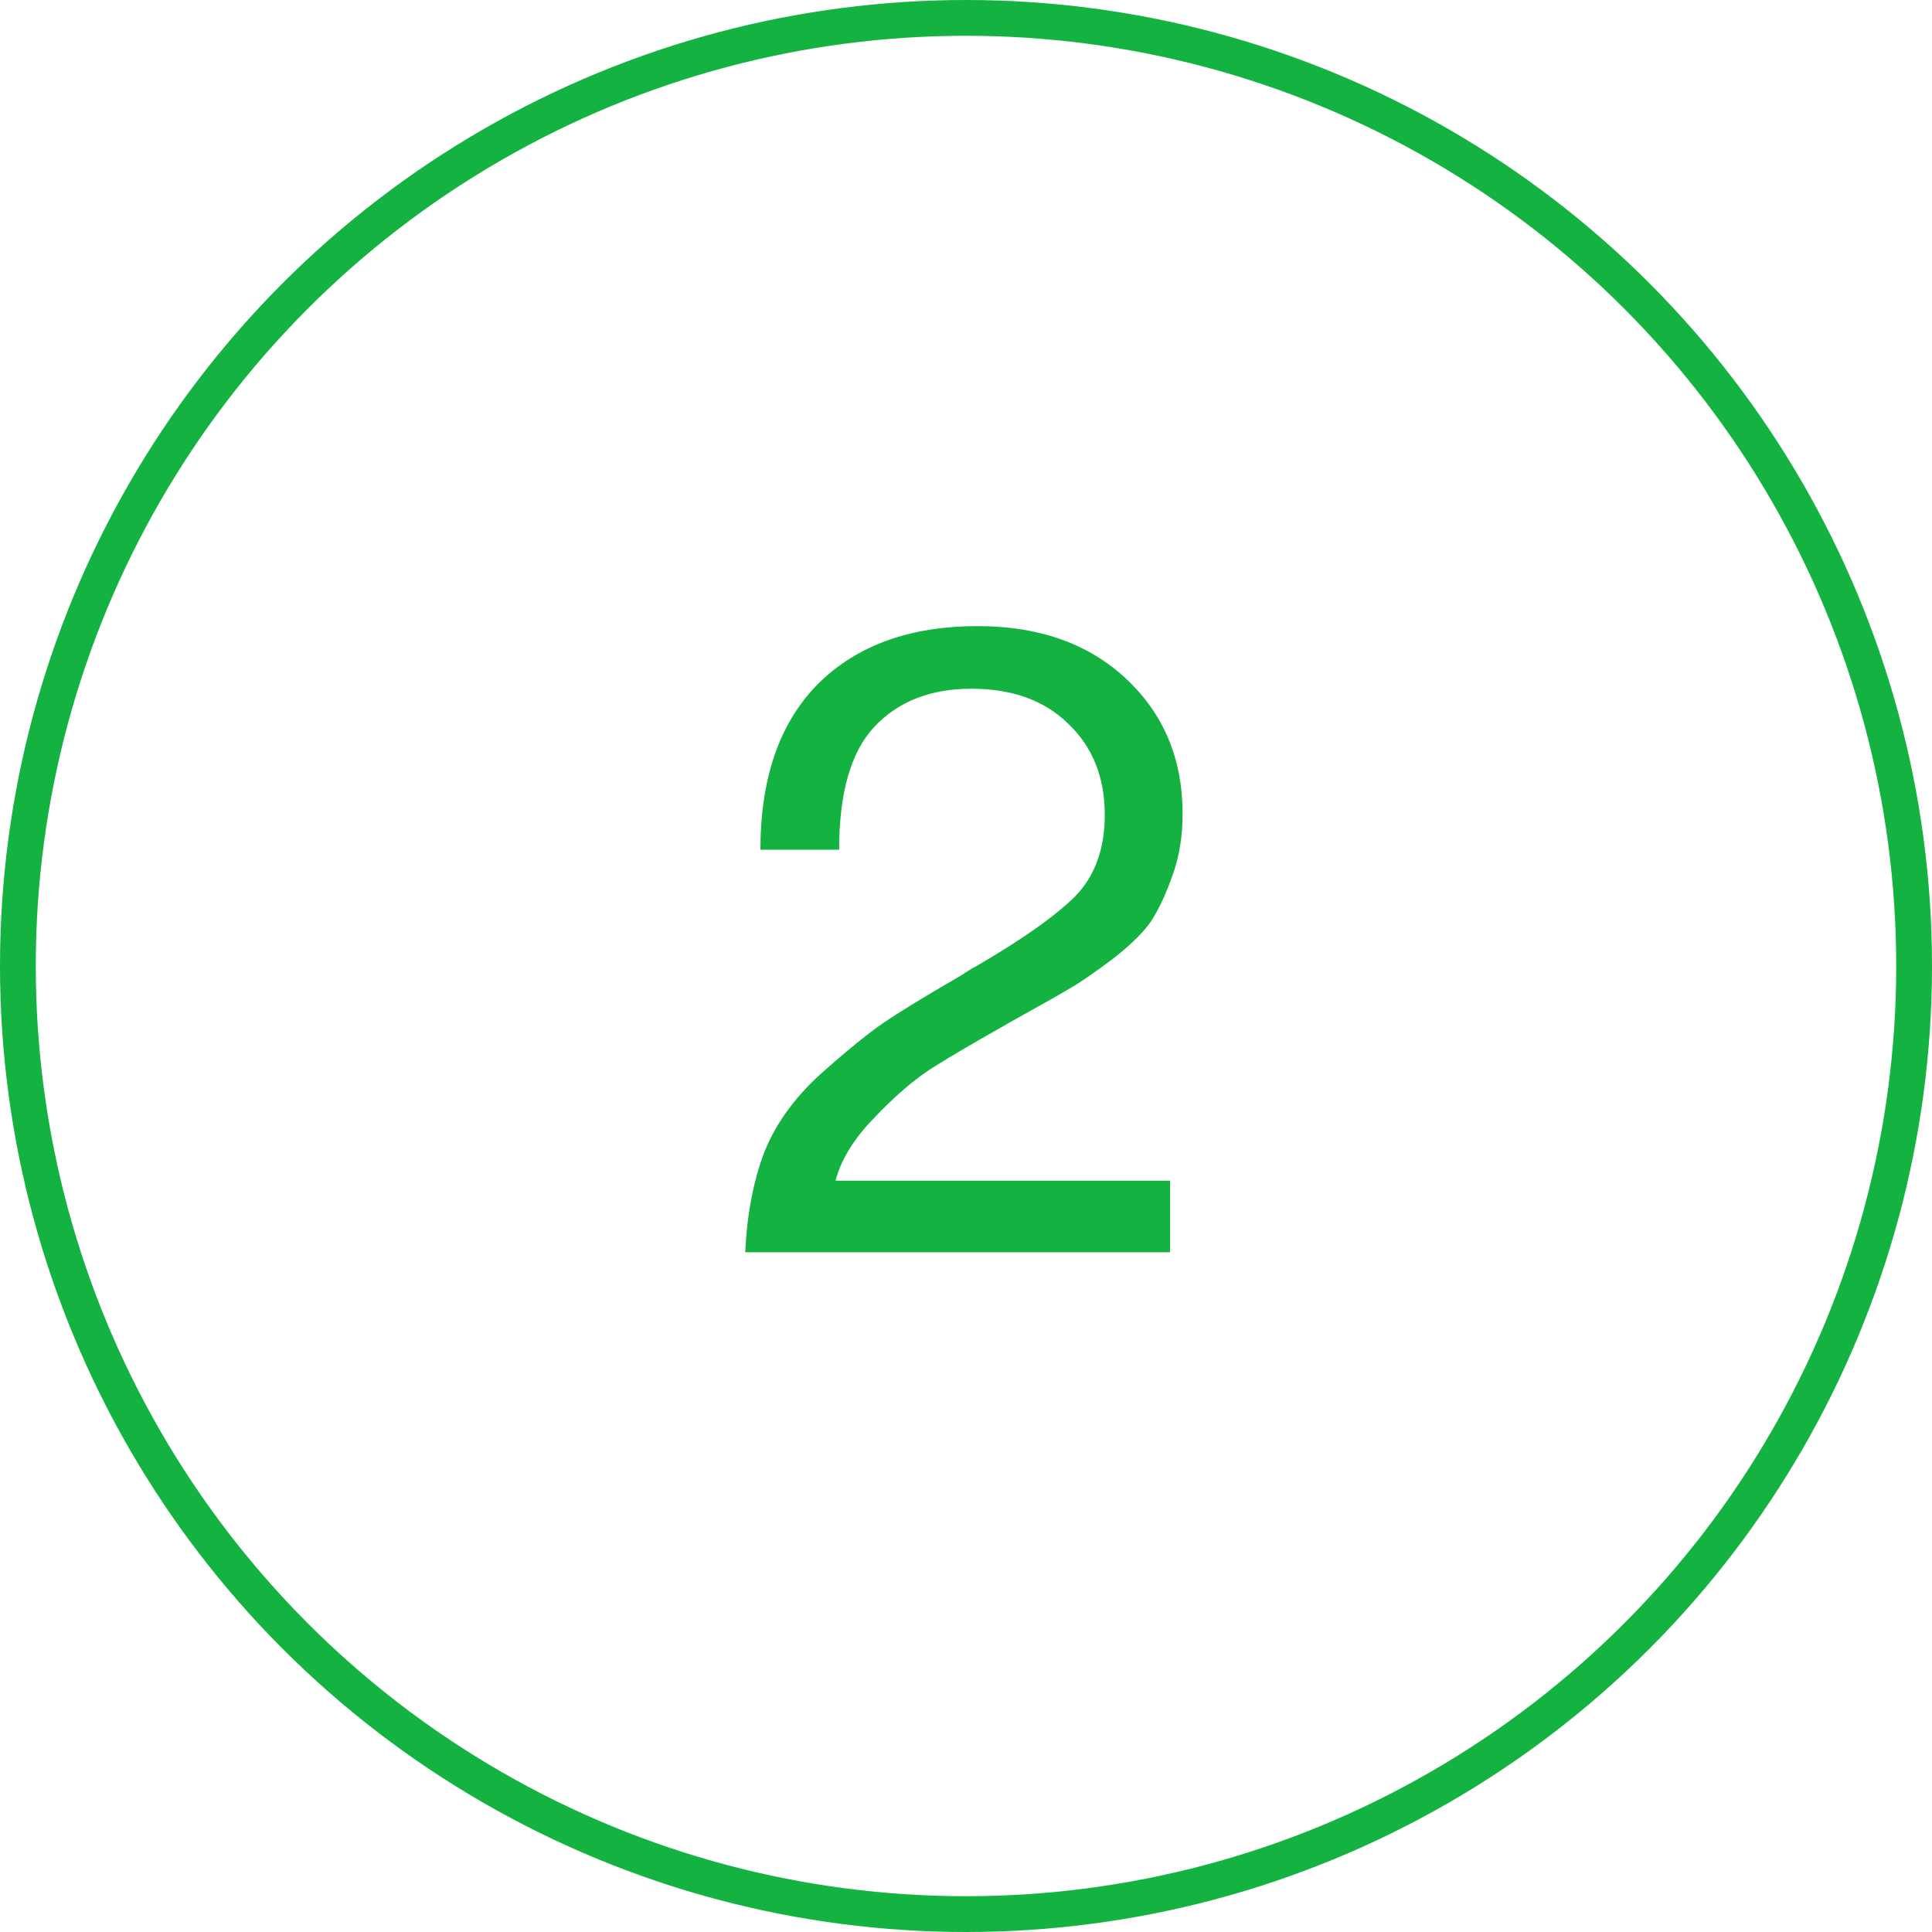 <svg width="54" height="54" viewBox="0 0 54 54" fill="none" xmlns="http://www.w3.org/2000/svg">
<circle cx="27" cy="27" r="26.5" stroke="#14B240"/>
<path d="M20.829 35C20.879 33.95 21.054 33.025 21.354 32.225C21.671 31.425 22.196 30.692 22.929 30.025C23.679 29.358 24.262 28.883 24.679 28.6C25.113 28.3 25.863 27.842 26.929 27.225C26.962 27.192 26.988 27.175 27.004 27.175C27.021 27.158 27.046 27.142 27.079 27.125C27.113 27.108 27.137 27.092 27.154 27.075C27.188 27.058 27.221 27.042 27.254 27.025C28.571 26.258 29.504 25.6 30.054 25.05C30.604 24.483 30.879 23.725 30.879 22.775C30.879 21.725 30.538 20.875 29.854 20.225C29.188 19.575 28.288 19.25 27.154 19.25C26.004 19.25 25.096 19.608 24.429 20.325C23.779 21.025 23.454 22.167 23.454 23.75H21.254C21.254 21.733 21.796 20.183 22.879 19.1C23.962 18.033 25.446 17.5 27.329 17.5C29.046 17.5 30.429 17.992 31.479 18.975C32.529 19.958 33.054 21.217 33.054 22.75C33.054 23.367 32.962 23.933 32.779 24.45C32.596 24.967 32.404 25.383 32.204 25.7C32.004 26.017 31.637 26.383 31.104 26.8C30.571 27.2 30.171 27.475 29.904 27.625C29.654 27.775 29.154 28.058 28.404 28.475C28.254 28.558 28.137 28.625 28.054 28.675C27.254 29.125 26.587 29.517 26.054 29.85C25.538 30.183 24.996 30.65 24.429 31.25C23.863 31.833 23.504 32.417 23.354 33H32.704V35H20.829Z" fill="#14B240"/>
</svg>
